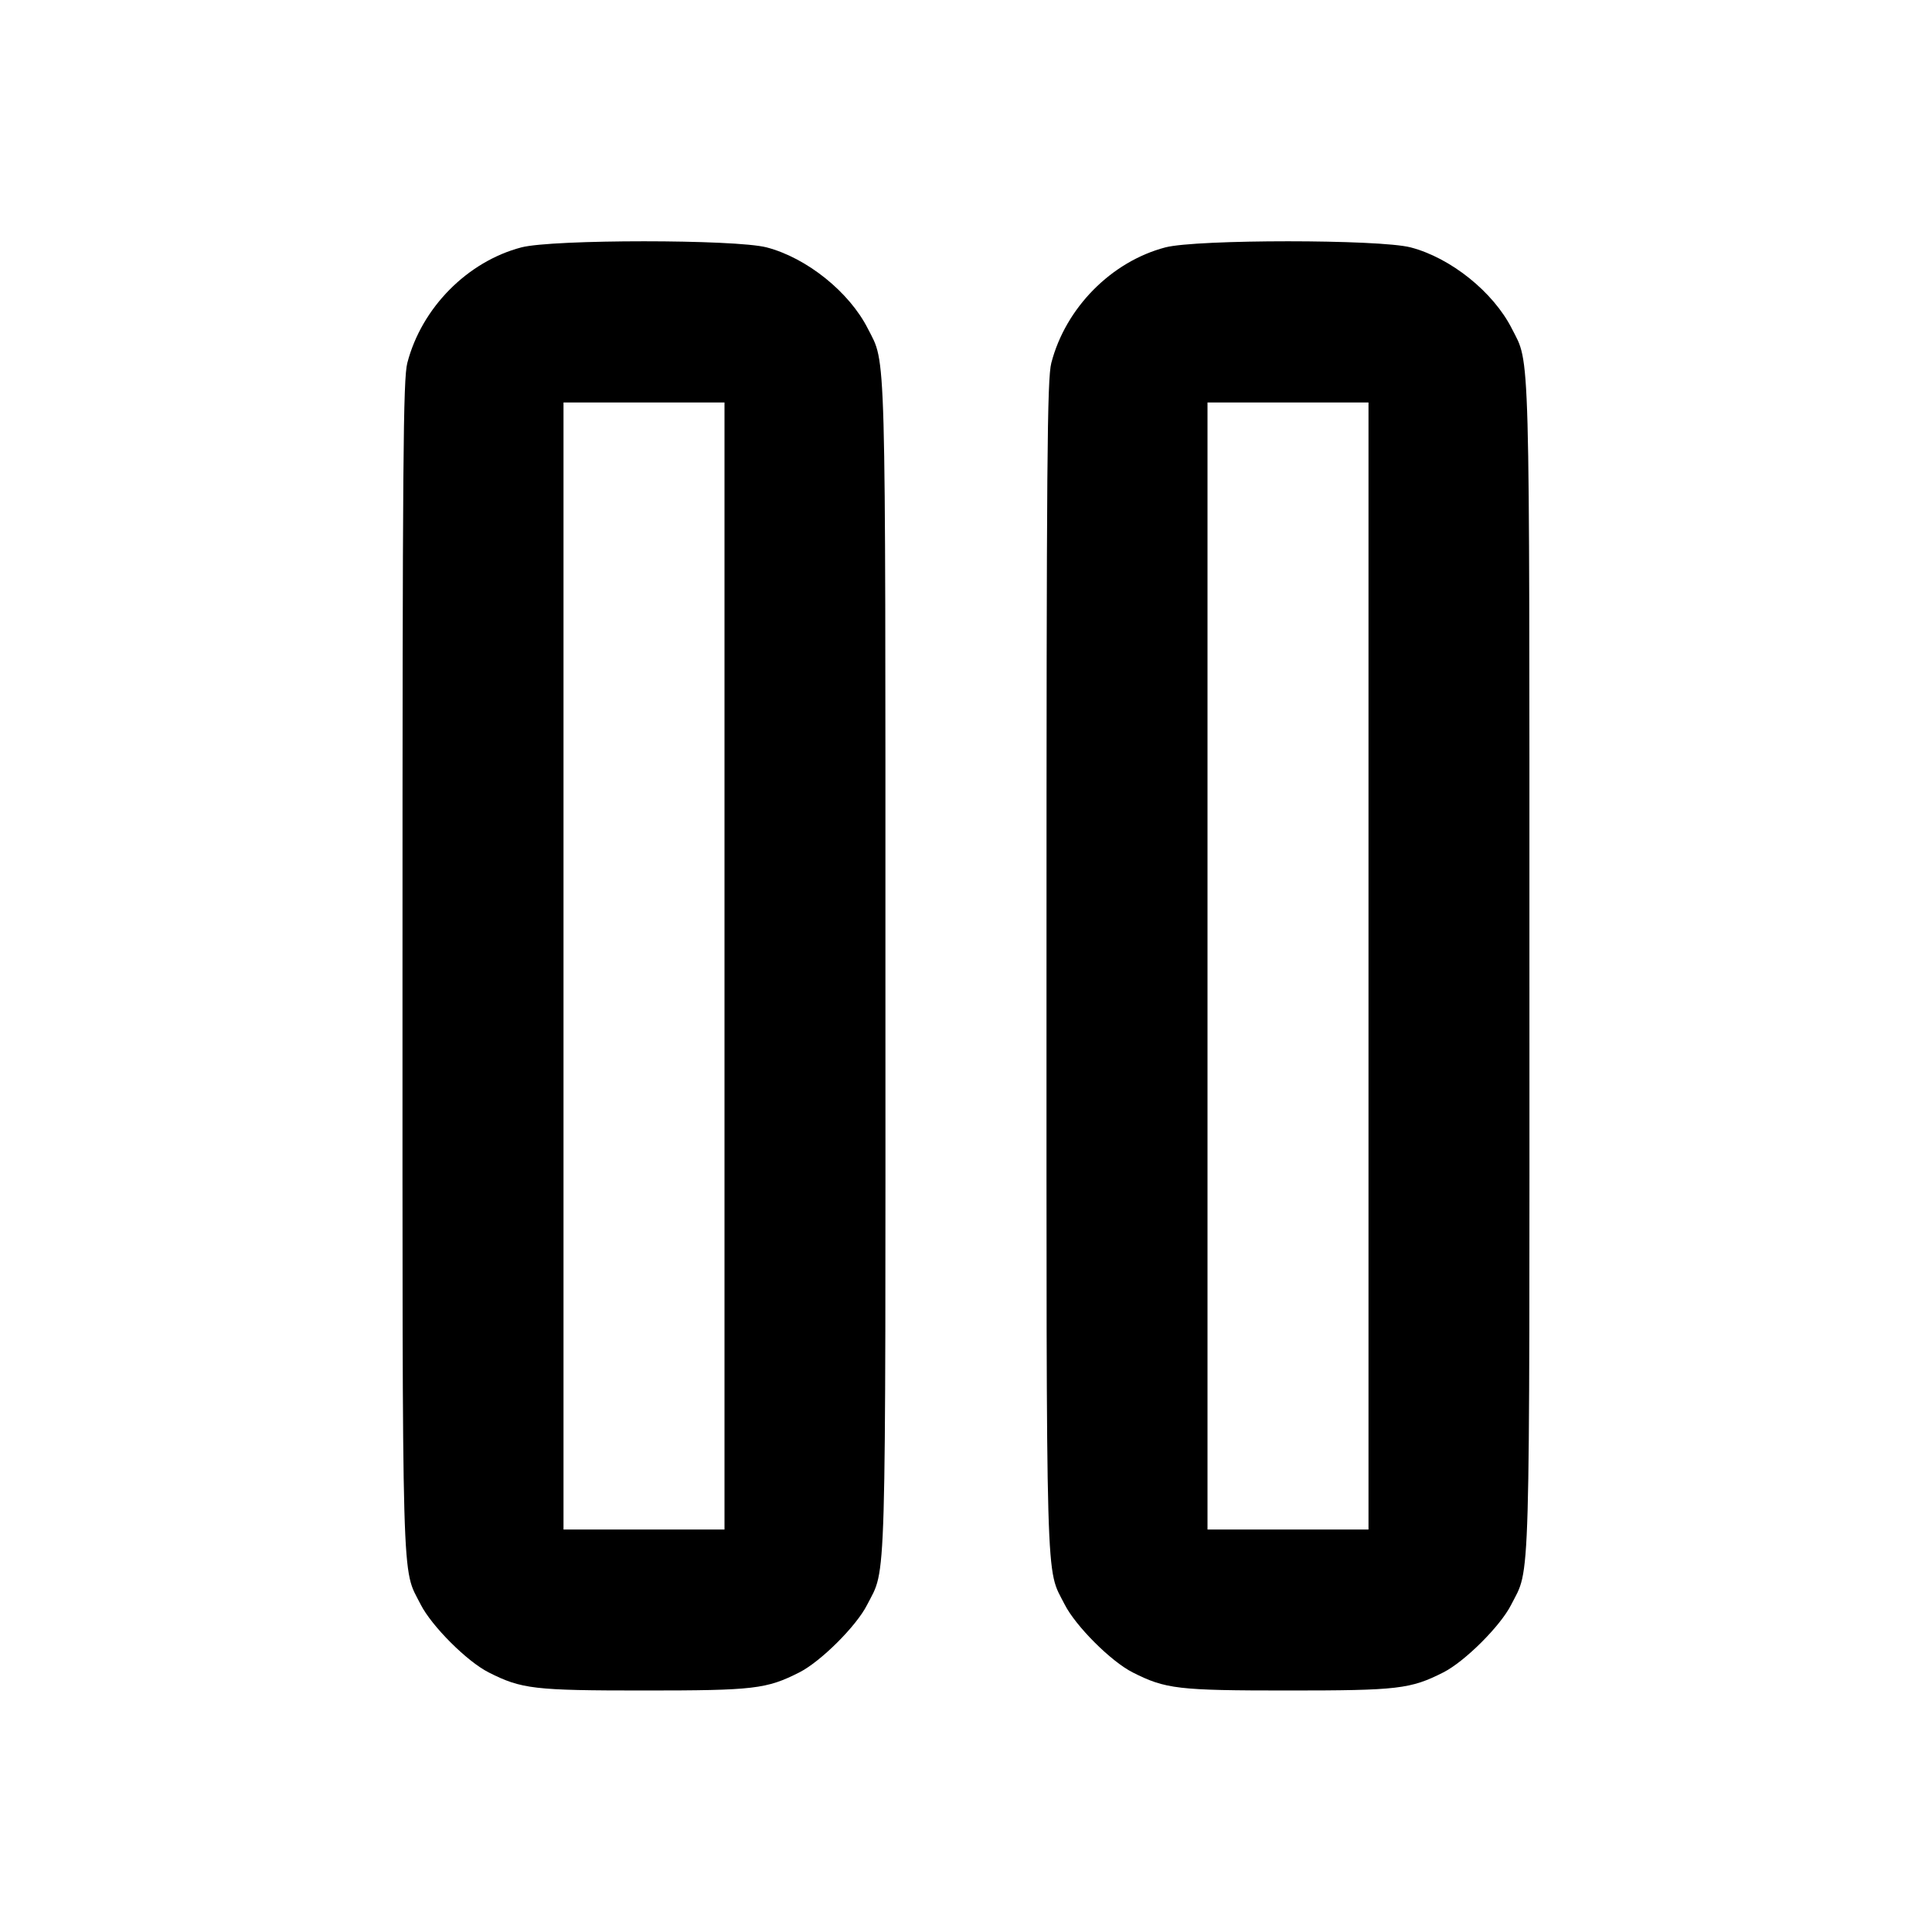 <svg xmlns="http://www.w3.org/2000/svg" width="24" height="24" fill="none" stroke="currentColor" stroke-linecap="round" stroke-linejoin="round" stroke-width="2"><path fill="#000" fill-rule="evenodd" stroke="none" d="M6.477 3.073c-.671.176-1.239.75-1.417 1.435C5.008 4.707 5 5.691 5 12c0 7.922-.013 7.46.225 7.93.136.269.576.709.845.845.409.207.562.225 1.93.225s1.521-.018 1.93-.225c.266-.135.708-.575.841-.838.243-.478.229-.008.228-7.923 0-7.858.01-7.482-.218-7.931-.23-.455-.759-.88-1.258-1.01-.389-.101-2.657-.101-3.046 0m8 0c-.671.176-1.239.75-1.417 1.435C13.008 4.707 13 5.691 13 12c0 7.922-.013 7.46.225 7.93.136.269.576.709.845.845.409.207.562.225 1.93.225s1.521-.018 1.93-.225c.266-.135.708-.575.841-.838.243-.478.229-.008.228-7.923 0-7.858.01-7.482-.218-7.931-.23-.455-.759-.88-1.258-1.01-.389-.101-2.657-.101-3.046 0M9 12v7H7V5h2zm8 0v7h-2V5h2z"/></svg>